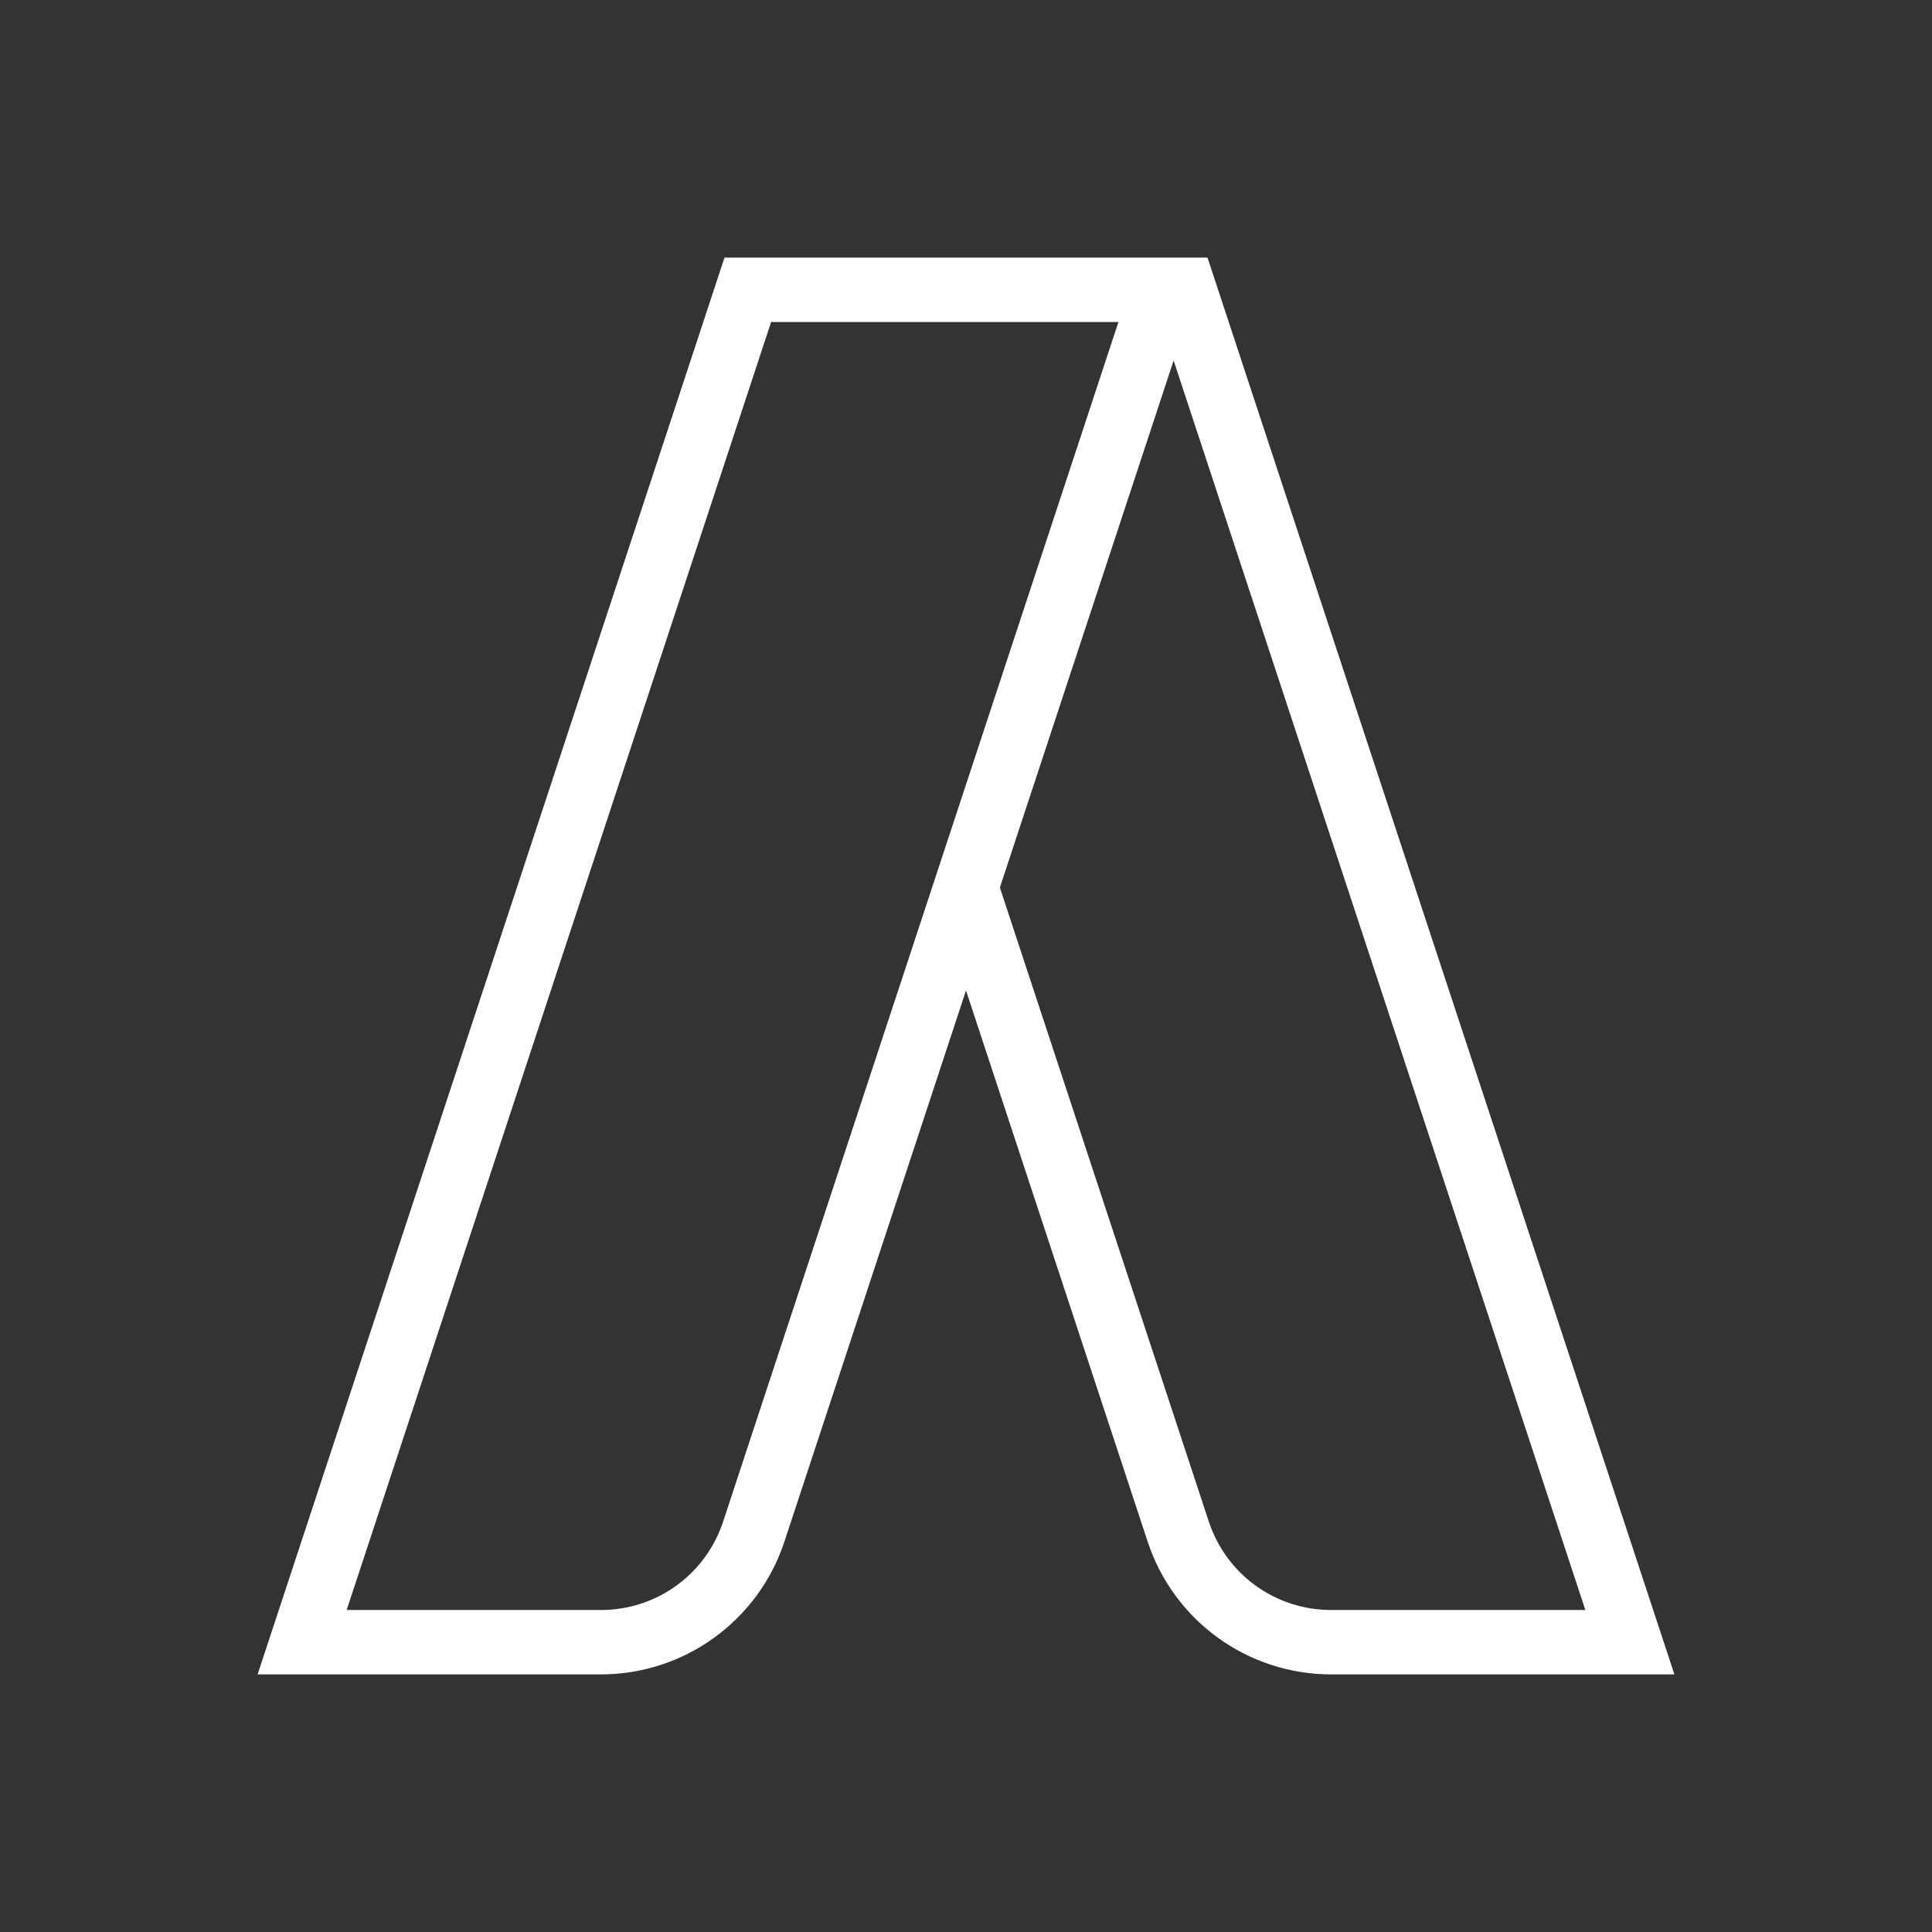 <svg width="30" height="30" viewBox="0 0 30 30" fill="none" xmlns="http://www.w3.org/2000/svg">
<rect x="0" y="0" width="30" height="30" fill="#333333" stroke="none"/>
<path d="M11.25 4L4 26H9.33C10.625 26 11.774 25.169 12.18 23.939L15 15.38L17.821 23.939C18.226 25.169 19.375 26 20.67 26H26L18.75 4H18.375H11.25ZM11.974 5H17.367L11.229 23.626C10.959 24.448 10.196 25 9.33 25H5.383L11.974 5ZM18.224 5.598L24.617 25H20.67C19.804 25 19.041 24.448 18.77 23.626L15.526 13.782L18.224 5.598Z" fill="white"/>
</svg>
